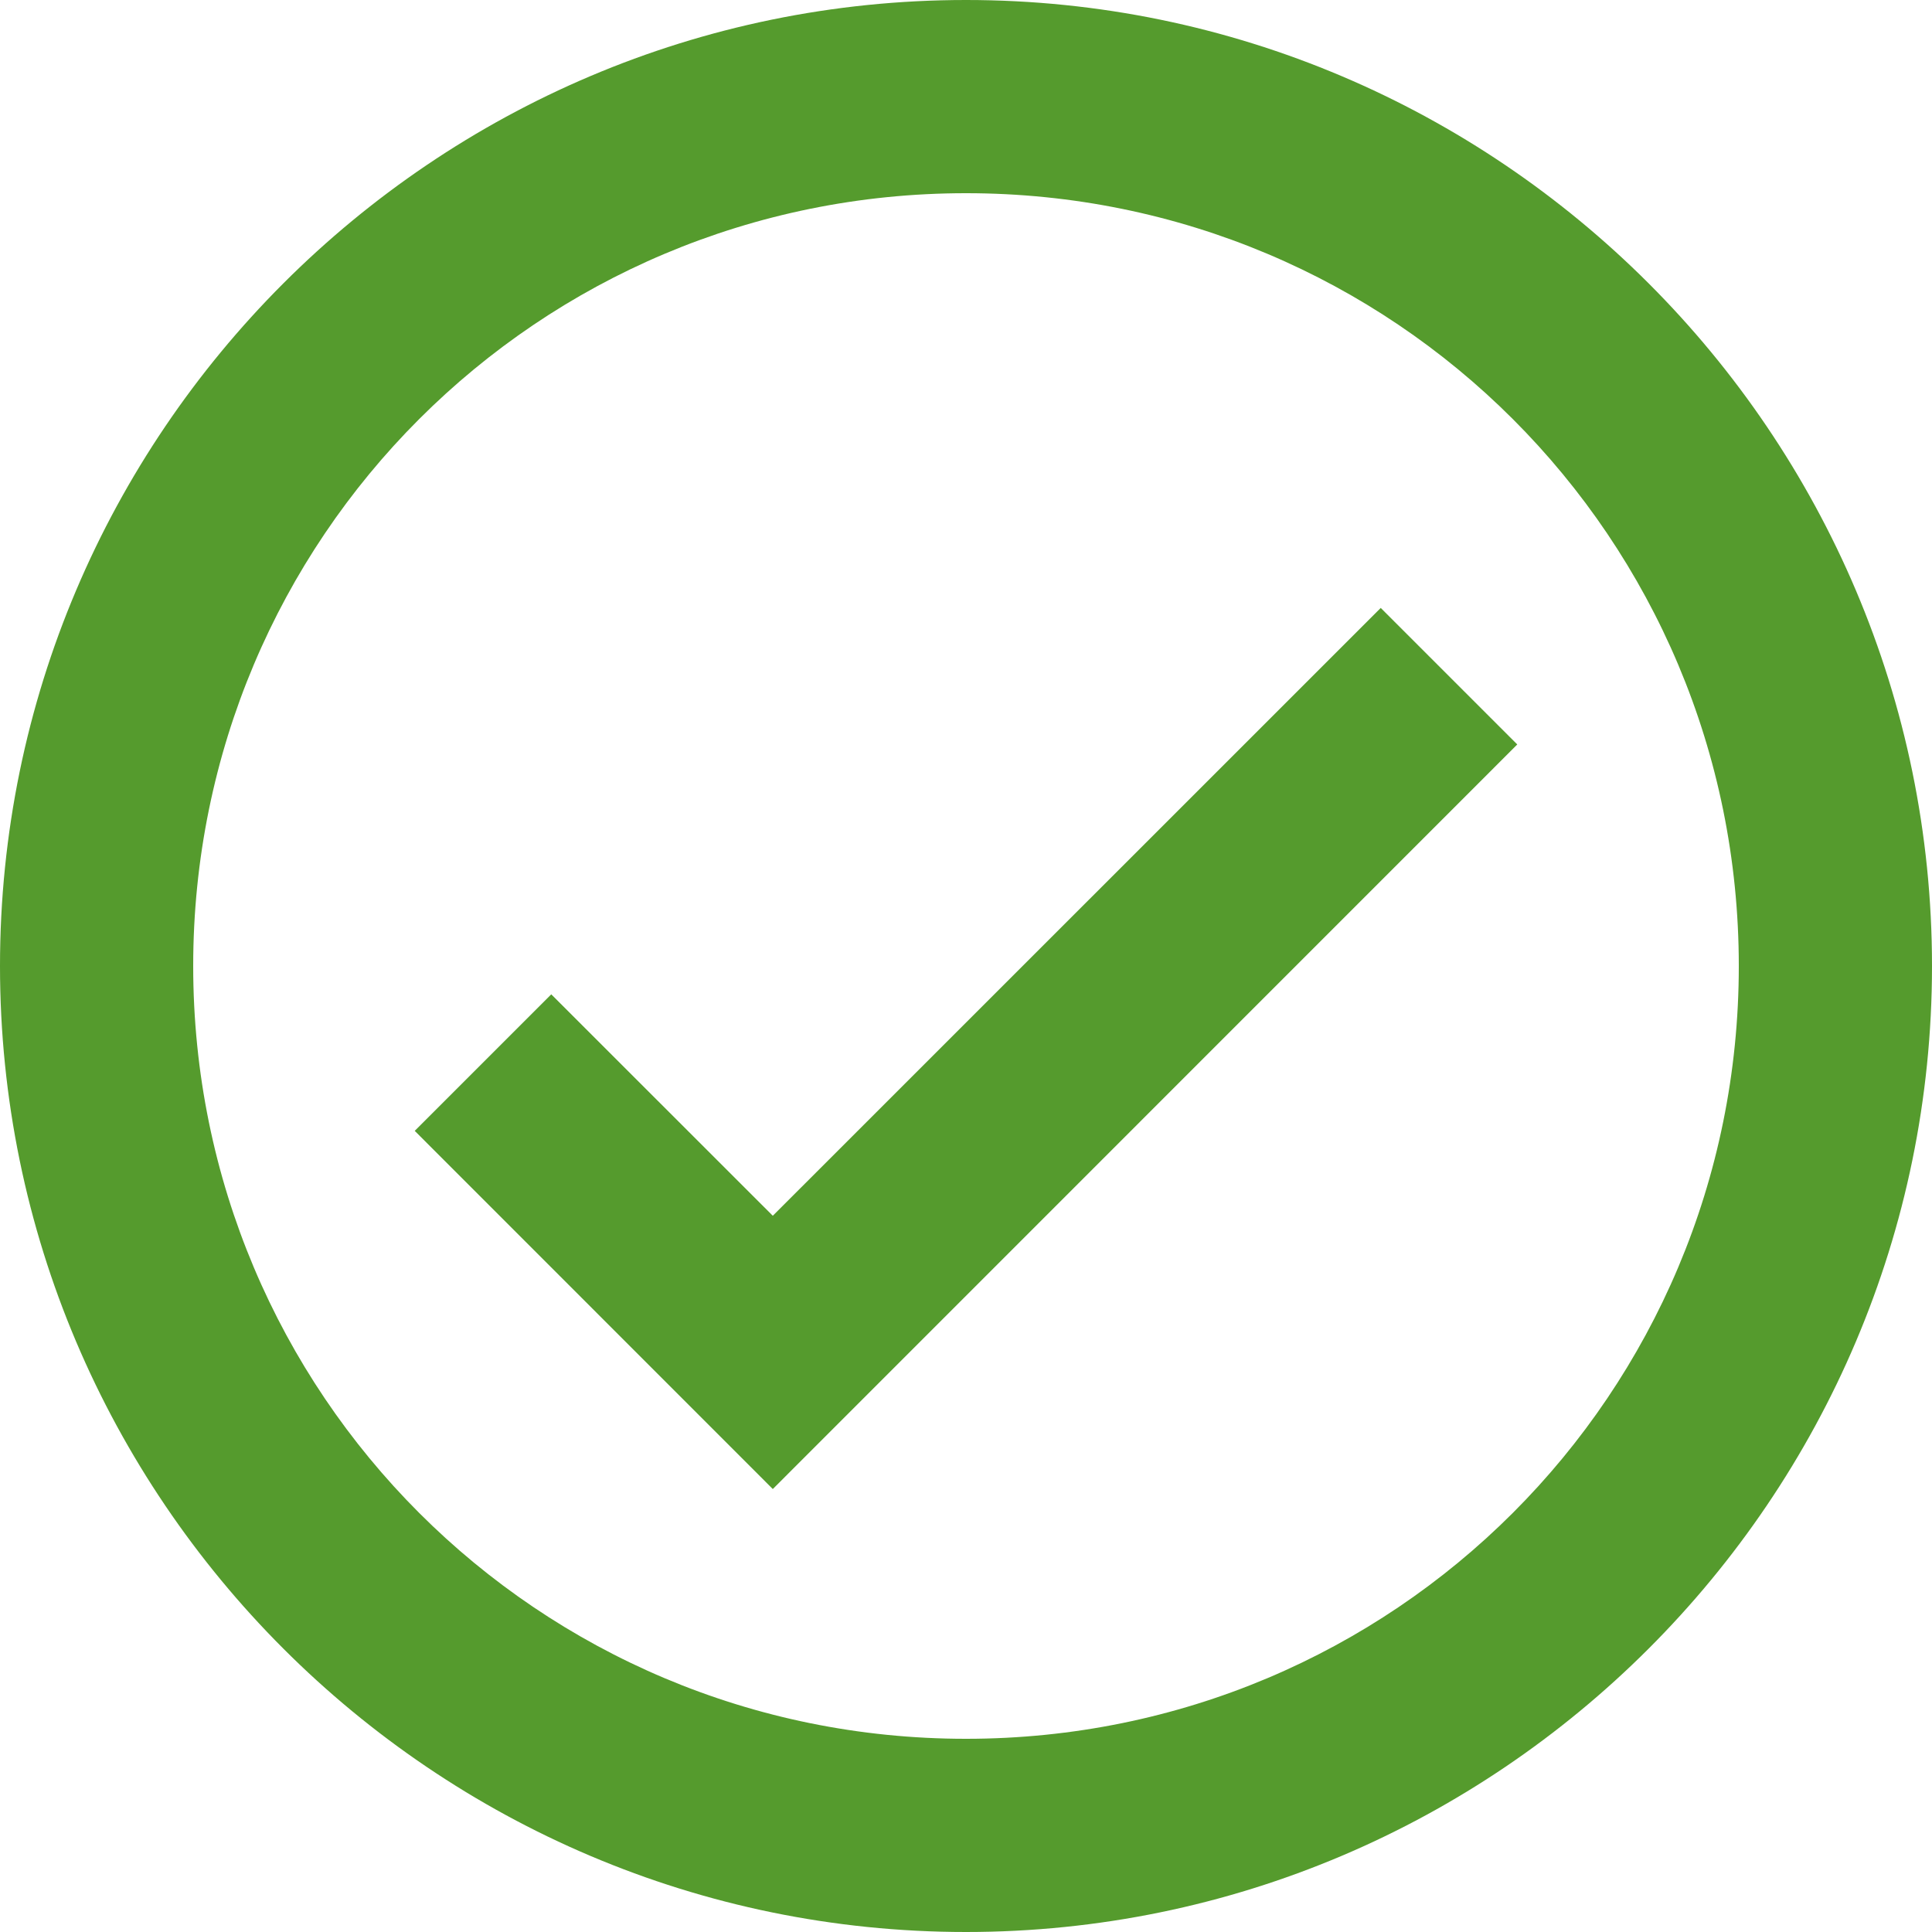 <svg width="18" height="18" viewBox="0 0 18 18" fill="none" xmlns="http://www.w3.org/2000/svg">
<path d="M9 0C4.04 0 0 4.04 0 9C0 13.96 4.04 18 9 18C13.96 18 18 13.96 18 9C18 4.04 13.96 0 9 0ZM9 1.8C12.987 1.8 16.2 5.013 16.2 9C16.2 12.987 12.987 16.2 9 16.2C5.013 16.2 1.8 12.987 1.8 9C1.8 5.013 5.013 1.8 9 1.8ZM12.864 5.664L7.2 11.327L5.136 9.264L3.864 10.536L7.2 13.873L14.136 6.936L12.864 5.664Z" fill="#559B2D"/>
</svg>
